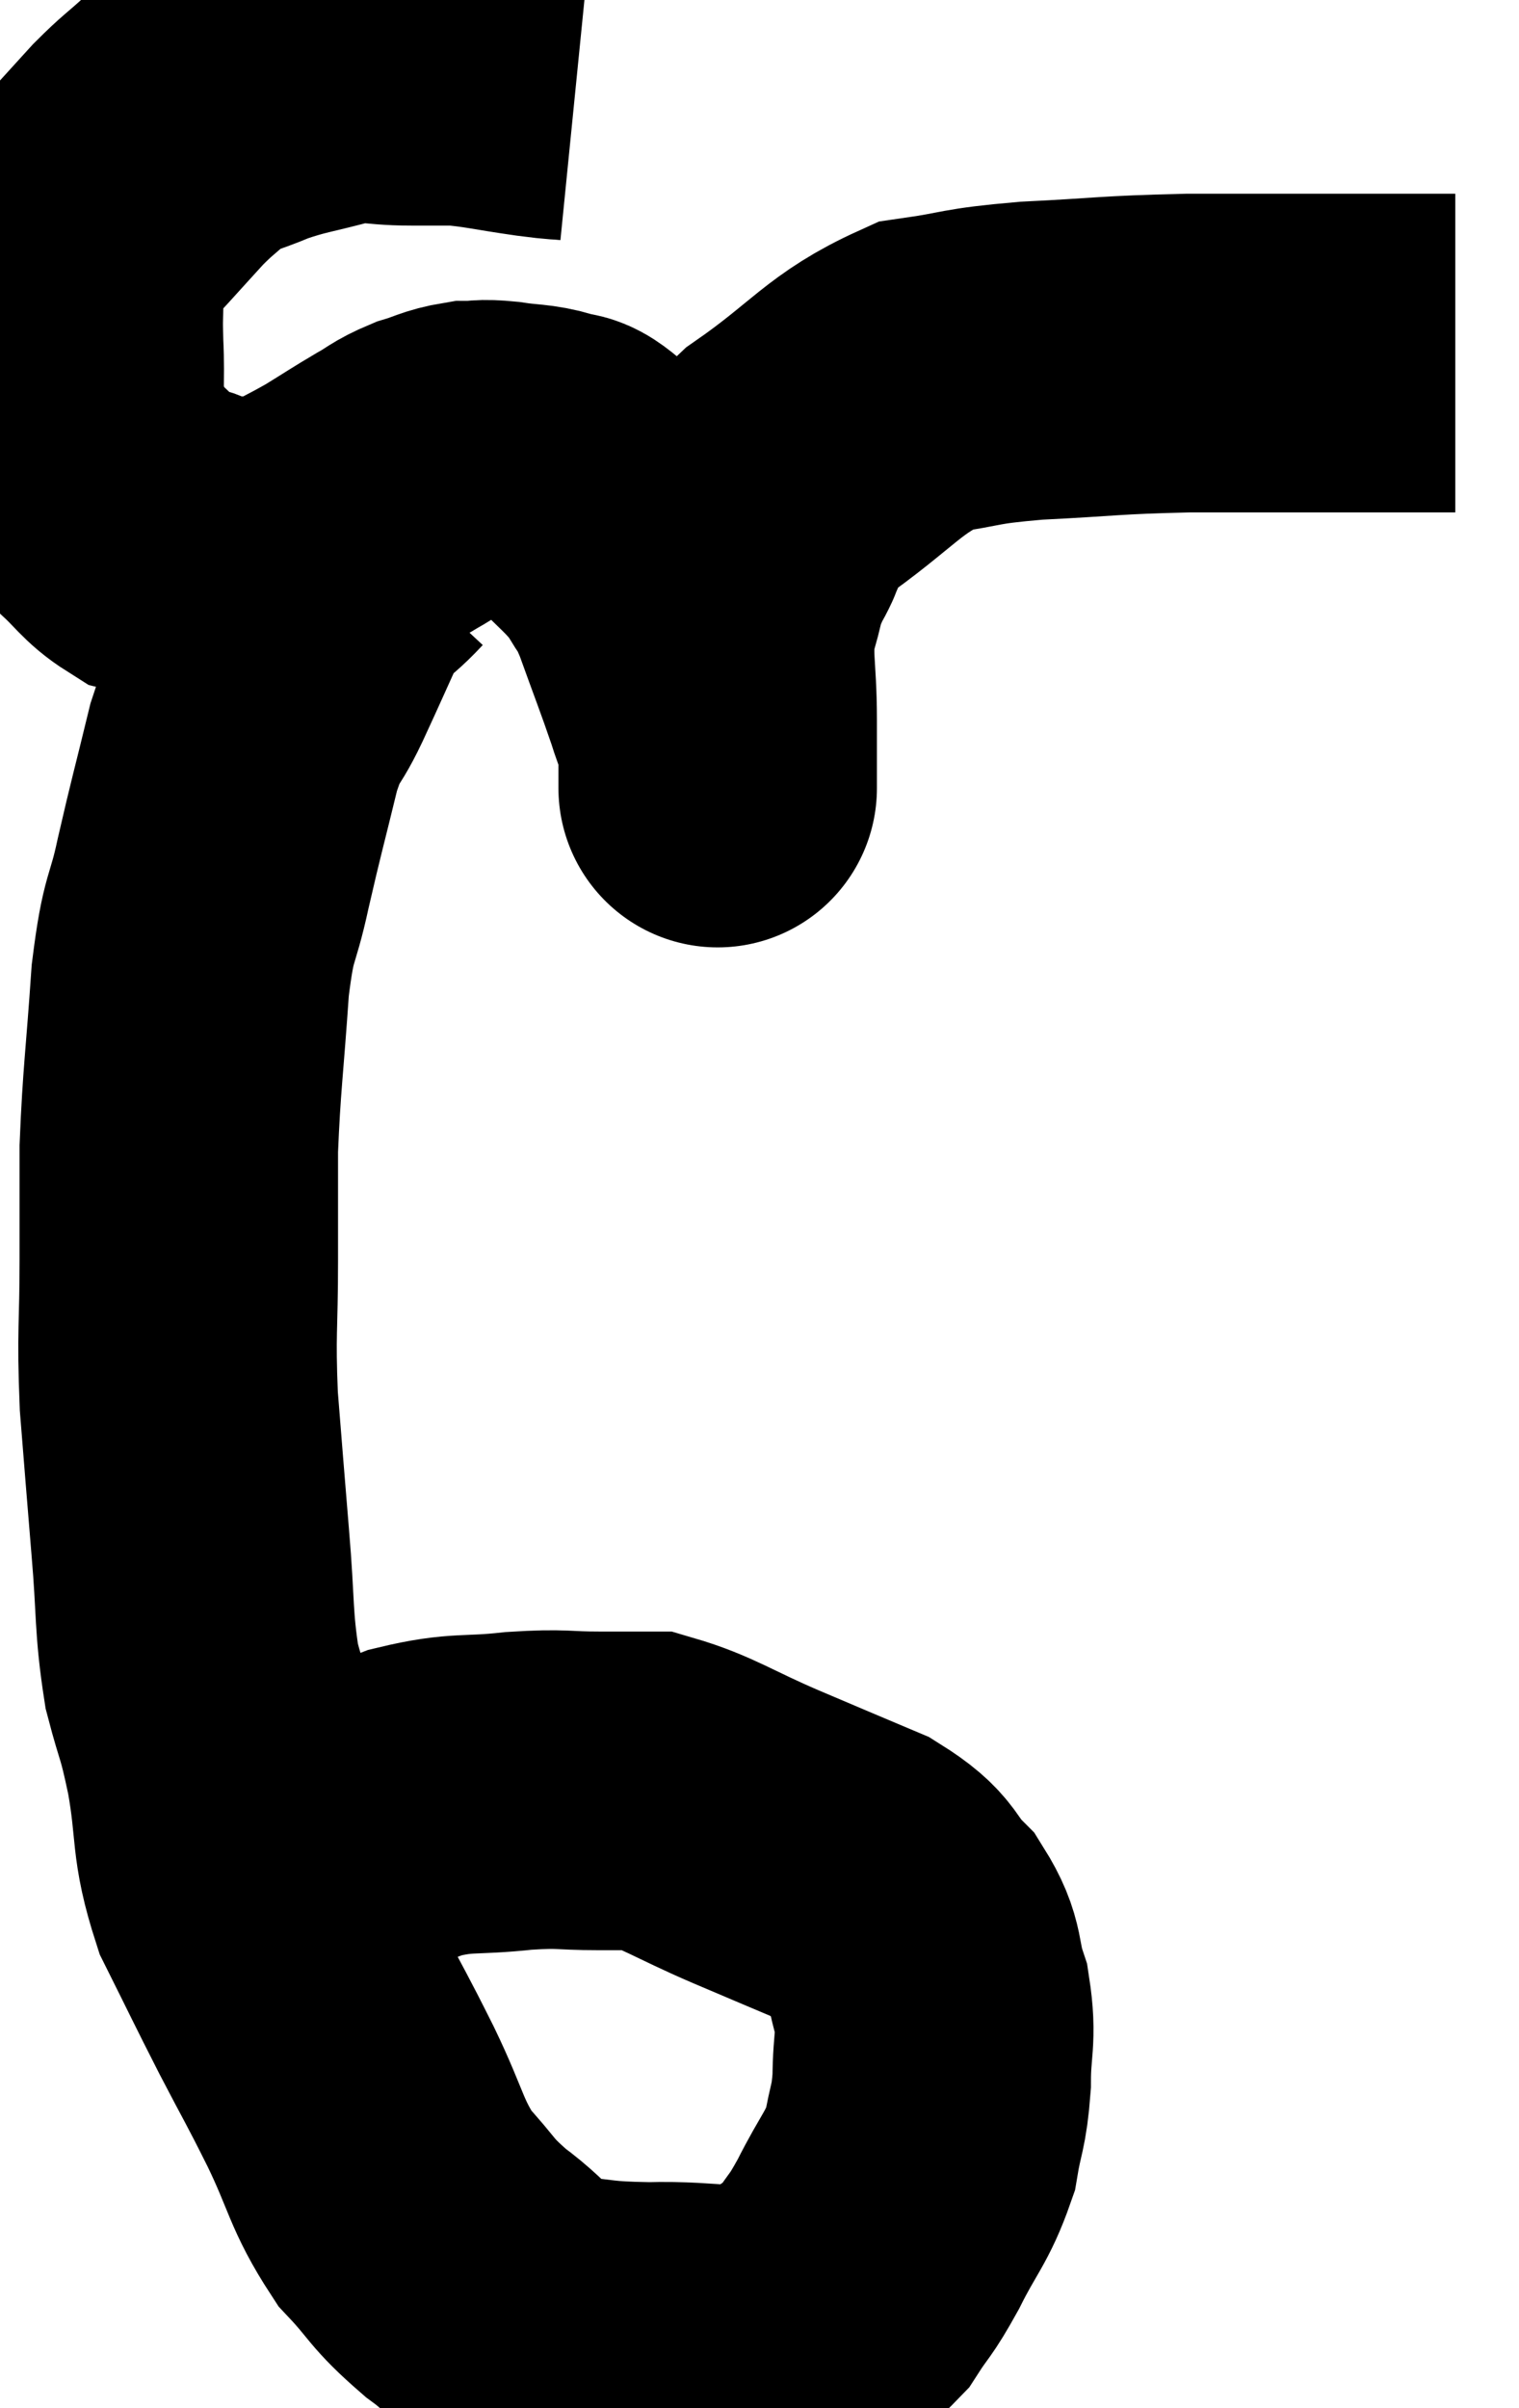 <svg xmlns="http://www.w3.org/2000/svg" viewBox="6.013 6.16 23.847 37.783" width="23.847" height="37.783"><path d="M 15.06 7.44 C 14.76 7.41, 14.925 7.44, 14.46 7.38 C 13.83 7.29, 13.695 7.245, 13.2 7.2 C 12.84 7.2, 12.96 7.2, 12.48 7.2 C 11.88 7.2, 11.91 7.11, 11.28 7.2 C 10.62 7.38, 10.53 7.365, 9.96 7.56 C 9.48 7.77, 9.405 7.725, 9 7.98 C 8.67 8.28, 8.655 8.265, 8.34 8.58 C 8.04 8.91, 8.025 8.925, 7.74 9.24 C 7.47 9.54, 7.38 9.57, 7.2 9.84 C 7.11 10.08, 7.065 10.08, 7.02 10.32 C 7.02 10.56, 7.02 10.485, 7.02 10.8 C 7.02 11.19, 7.005 11.085, 7.02 11.58 C 7.05 12.18, 6.99 12.27, 7.08 12.78 C 7.23 13.2, 7.215 13.32, 7.38 13.62 C 7.56 13.8, 7.485 13.74, 7.74 13.98 C 8.07 14.28, 8.115 14.4, 8.4 14.58 C 8.64 14.64, 8.64 14.625, 8.88 14.7 C 9.12 14.79, 9.12 14.835, 9.36 14.88 C 9.6 14.88, 9.57 14.88, 9.84 14.88 C 10.14 14.88, 10.035 15.015, 10.44 14.88 C 10.95 14.61, 11.01 14.595, 11.46 14.34 C 11.85 14.1, 11.91 14.055, 12.24 13.86 C 12.51 13.71, 12.495 13.68, 12.78 13.56 C 13.08 13.47, 13.11 13.425, 13.38 13.38 C 13.62 13.38, 13.545 13.35, 13.86 13.38 C 14.25 13.44, 14.325 13.41, 14.64 13.5 C 14.88 13.62, 14.76 13.425, 15.12 13.74 C 15.6 14.25, 15.735 14.31, 16.08 14.76 C 16.29 15.15, 16.26 14.97, 16.5 15.54 C 16.77 16.29, 16.845 16.47, 17.04 17.04 C 17.16 17.43, 17.22 17.475, 17.28 17.82 C 17.28 18.12, 17.28 18.27, 17.28 18.42 C 17.28 18.42, 17.28 18.42, 17.28 18.42 C 17.28 18.42, 17.28 18.66, 17.28 18.42 C 17.28 17.94, 17.28 18.105, 17.28 17.46 C 17.28 16.65, 17.19 16.515, 17.28 15.84 C 17.46 15.3, 17.37 15.33, 17.64 14.76 C 18 14.16, 17.64 14.235, 18.36 13.56 C 19.44 12.81, 19.56 12.495, 20.52 12.06 C 21.36 11.94, 21.165 11.91, 22.2 11.82 C 23.43 11.76, 23.385 11.73, 24.66 11.7 C 25.98 11.7, 26.28 11.7, 27.3 11.7 C 28.02 11.7, 28.35 11.7, 28.74 11.7 L 28.86 11.7" fill="none" stroke="black" stroke-width="5"></path><path d="M 11.76 14.58 C 11.37 15, 11.325 14.88, 10.98 15.42 C 10.68 16.08, 10.665 16.125, 10.38 16.74 C 10.11 17.31, 10.095 17.1, 9.84 17.88 C 9.6 18.87, 9.57 18.945, 9.36 19.86 C 9.18 20.7, 9.135 20.46, 9 21.54 C 8.91 22.86, 8.865 23.085, 8.82 24.18 C 8.82 25.05, 8.82 24.93, 8.82 25.92 C 8.82 27.03, 8.775 27.03, 8.82 28.14 C 8.91 29.25, 8.91 29.28, 9 30.36 C 9.09 31.41, 9.045 31.59, 9.18 32.46 C 9.36 33.15, 9.36 32.985, 9.54 33.84 C 9.72 34.86, 9.6 34.95, 9.9 35.88 C 10.32 36.72, 10.335 36.765, 10.74 37.56 C 11.13 38.31, 11.115 38.25, 11.52 39.06 C 11.94 39.93, 11.91 40.11, 12.36 40.8 C 12.84 41.31, 12.75 41.325, 13.32 41.82 C 13.98 42.3, 13.92 42.51, 14.64 42.78 C 15.42 42.84, 15.3 42.885, 16.2 42.9 C 17.22 42.87, 17.475 43.05, 18.24 42.84 C 18.75 42.45, 18.87 42.465, 19.26 42.06 C 19.53 41.64, 19.5 41.76, 19.8 41.22 C 20.13 40.56, 20.25 40.5, 20.46 39.9 C 20.55 39.36, 20.595 39.405, 20.64 38.82 C 20.64 38.19, 20.73 38.145, 20.64 37.56 C 20.46 37.02, 20.58 36.96, 20.28 36.48 C 19.86 36.06, 20.04 36.015, 19.44 35.64 C 18.66 35.31, 18.69 35.325, 17.88 34.98 C 17.04 34.62, 16.815 34.44, 16.2 34.26 C 15.81 34.26, 15.93 34.26, 15.42 34.26 C 14.79 34.26, 14.88 34.215, 14.16 34.26 C 13.35 34.35, 13.29 34.26, 12.54 34.44 C 11.85 34.71, 11.625 34.725, 11.16 34.98 C 10.92 35.22, 10.8 35.34, 10.68 35.46 C 10.68 35.46, 10.71 35.415, 10.68 35.46 C 10.62 35.55, 10.59 35.595, 10.56 35.64 L 10.56 35.64" fill="none" stroke="black" stroke-width="5"></path></svg>
